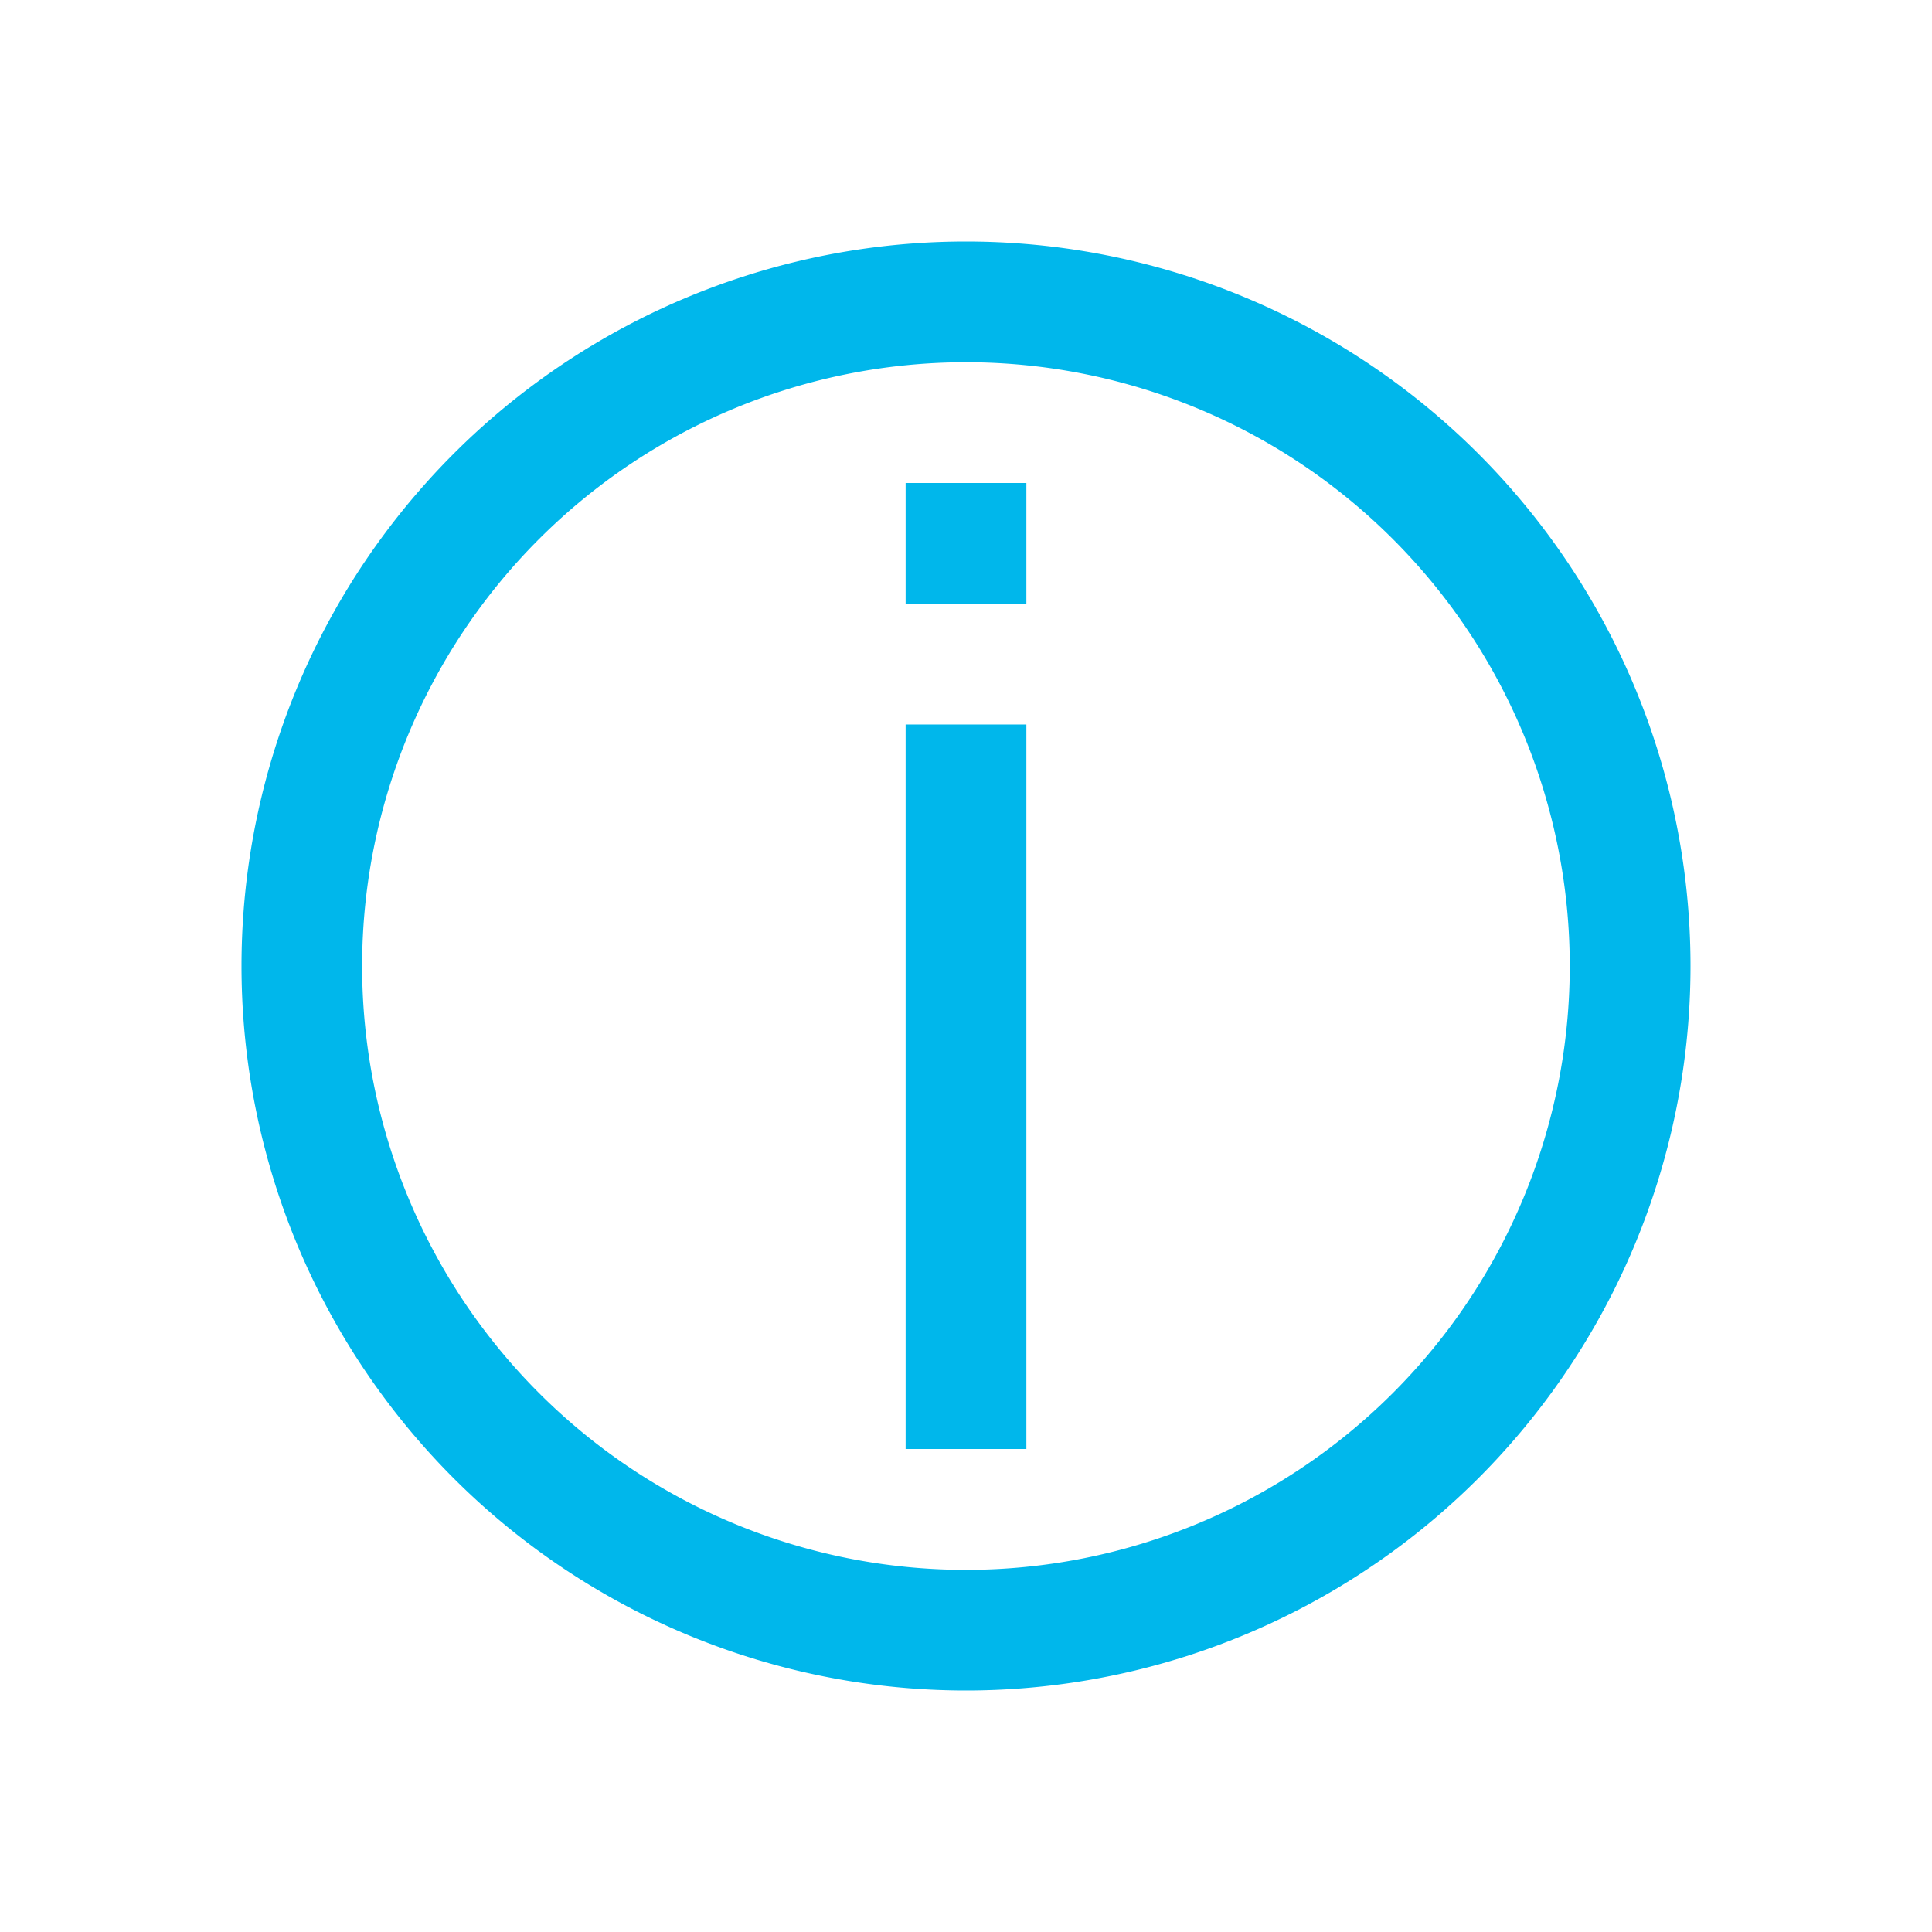 <svg width="16" height="16" xmlns="http://www.w3.org/2000/svg">
 <g fill="#00b7eb">
  <path d="M8 2a6 6 0 1 0 0 12A6 6 0 0 0 8 2m0 1a5 5 0 1 1-.001 10.001A5 5 0 0 1 8 3"/>
  <path d="m7.5 6h1v6h-1zm0-2h1v1h-1z"/>
 </g>
</svg>
